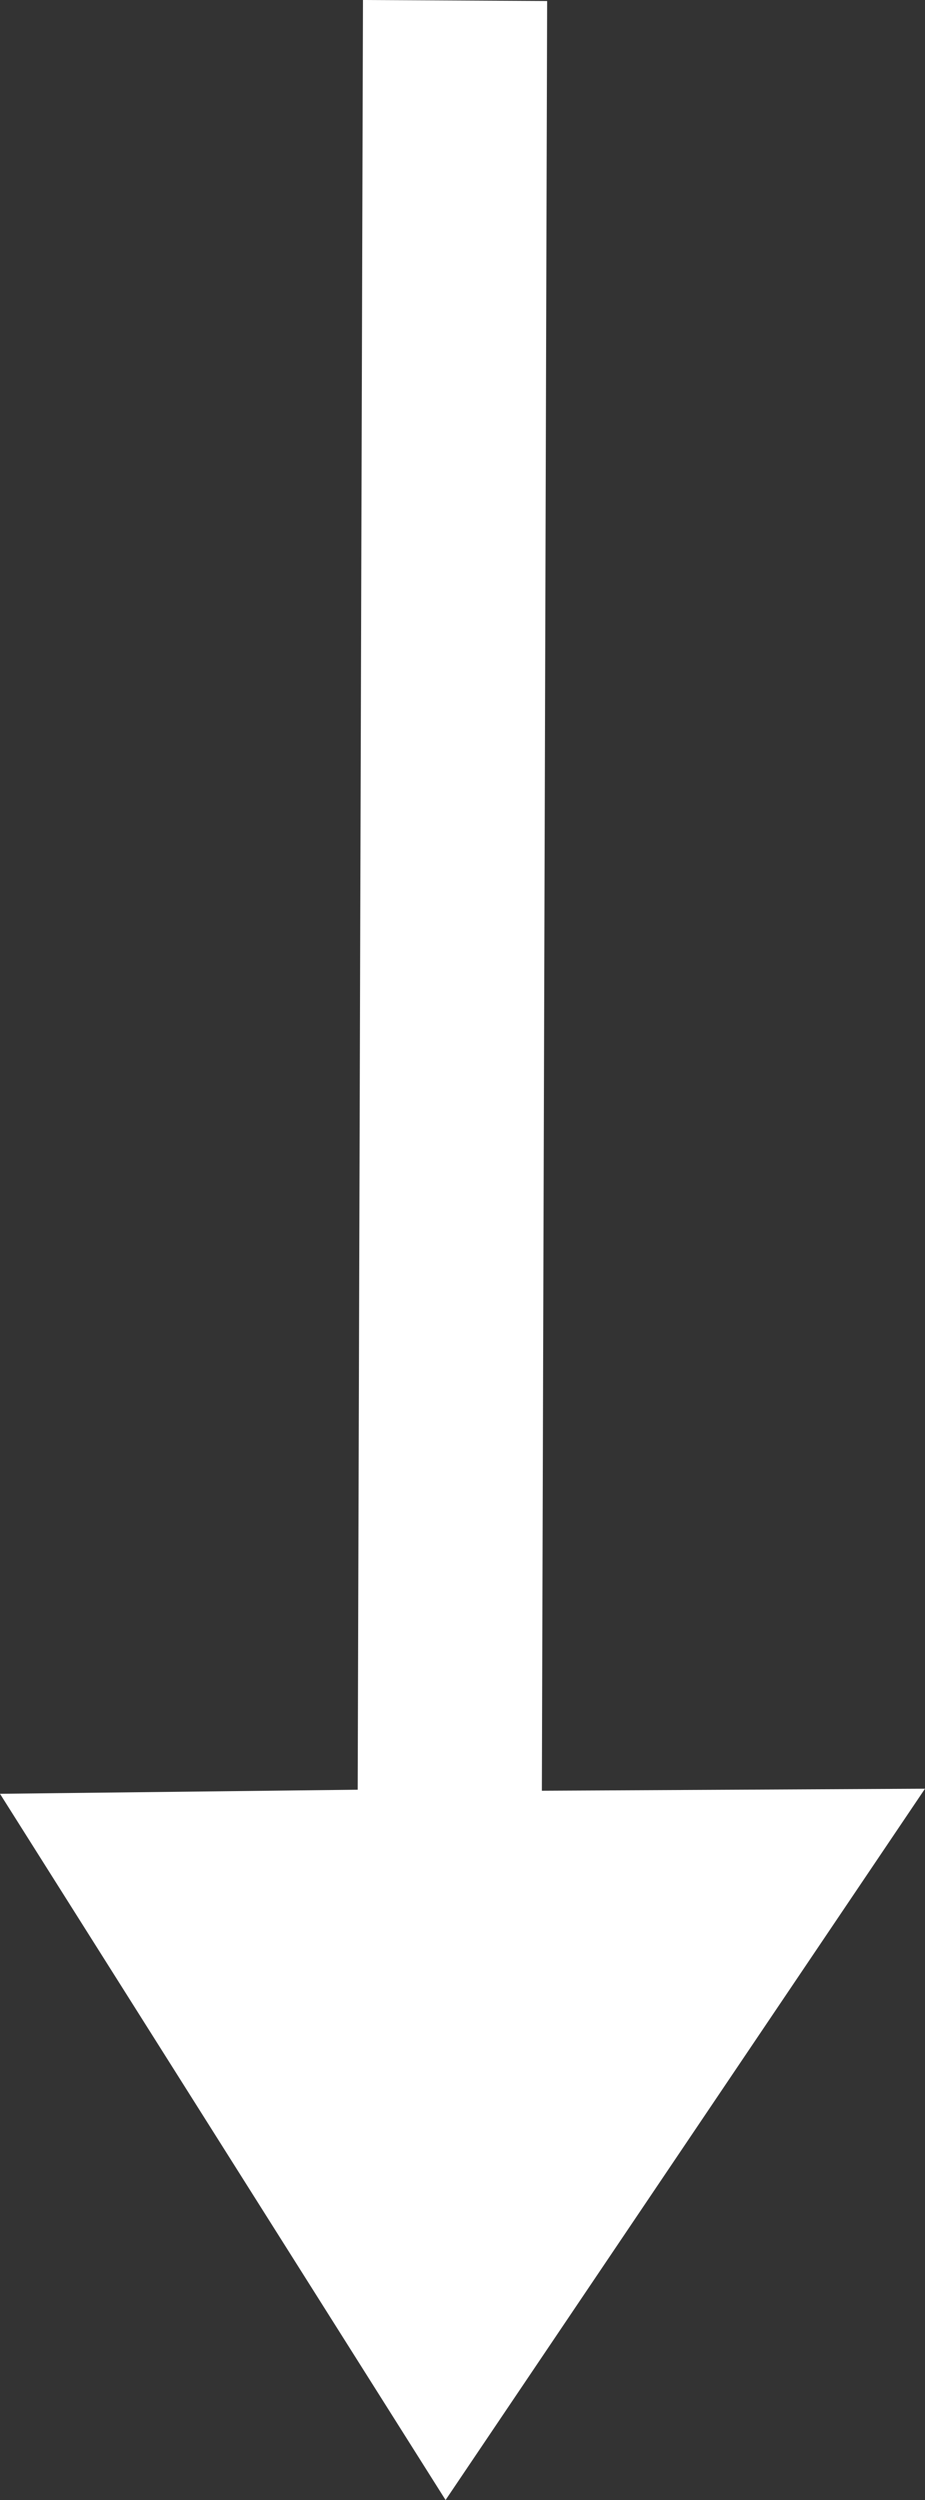 <svg width="10" height="27" viewBox="0 0 10 27" fill="none" xmlns="http://www.w3.org/2000/svg">
<rect x="0" y="0" width="10" height="27" fill="#333333" stroke="none"/>
<path fill-rule="evenodd" clip-rule="evenodd" d="M3.924 -4.83788e-08L3.867 19.329L-1.14844e-06 19.373L4.817 27L10 19.318L5.858 19.34L5.915 0.011L3.924 -4.83788e-08Z" fill="white"/>
</svg>

